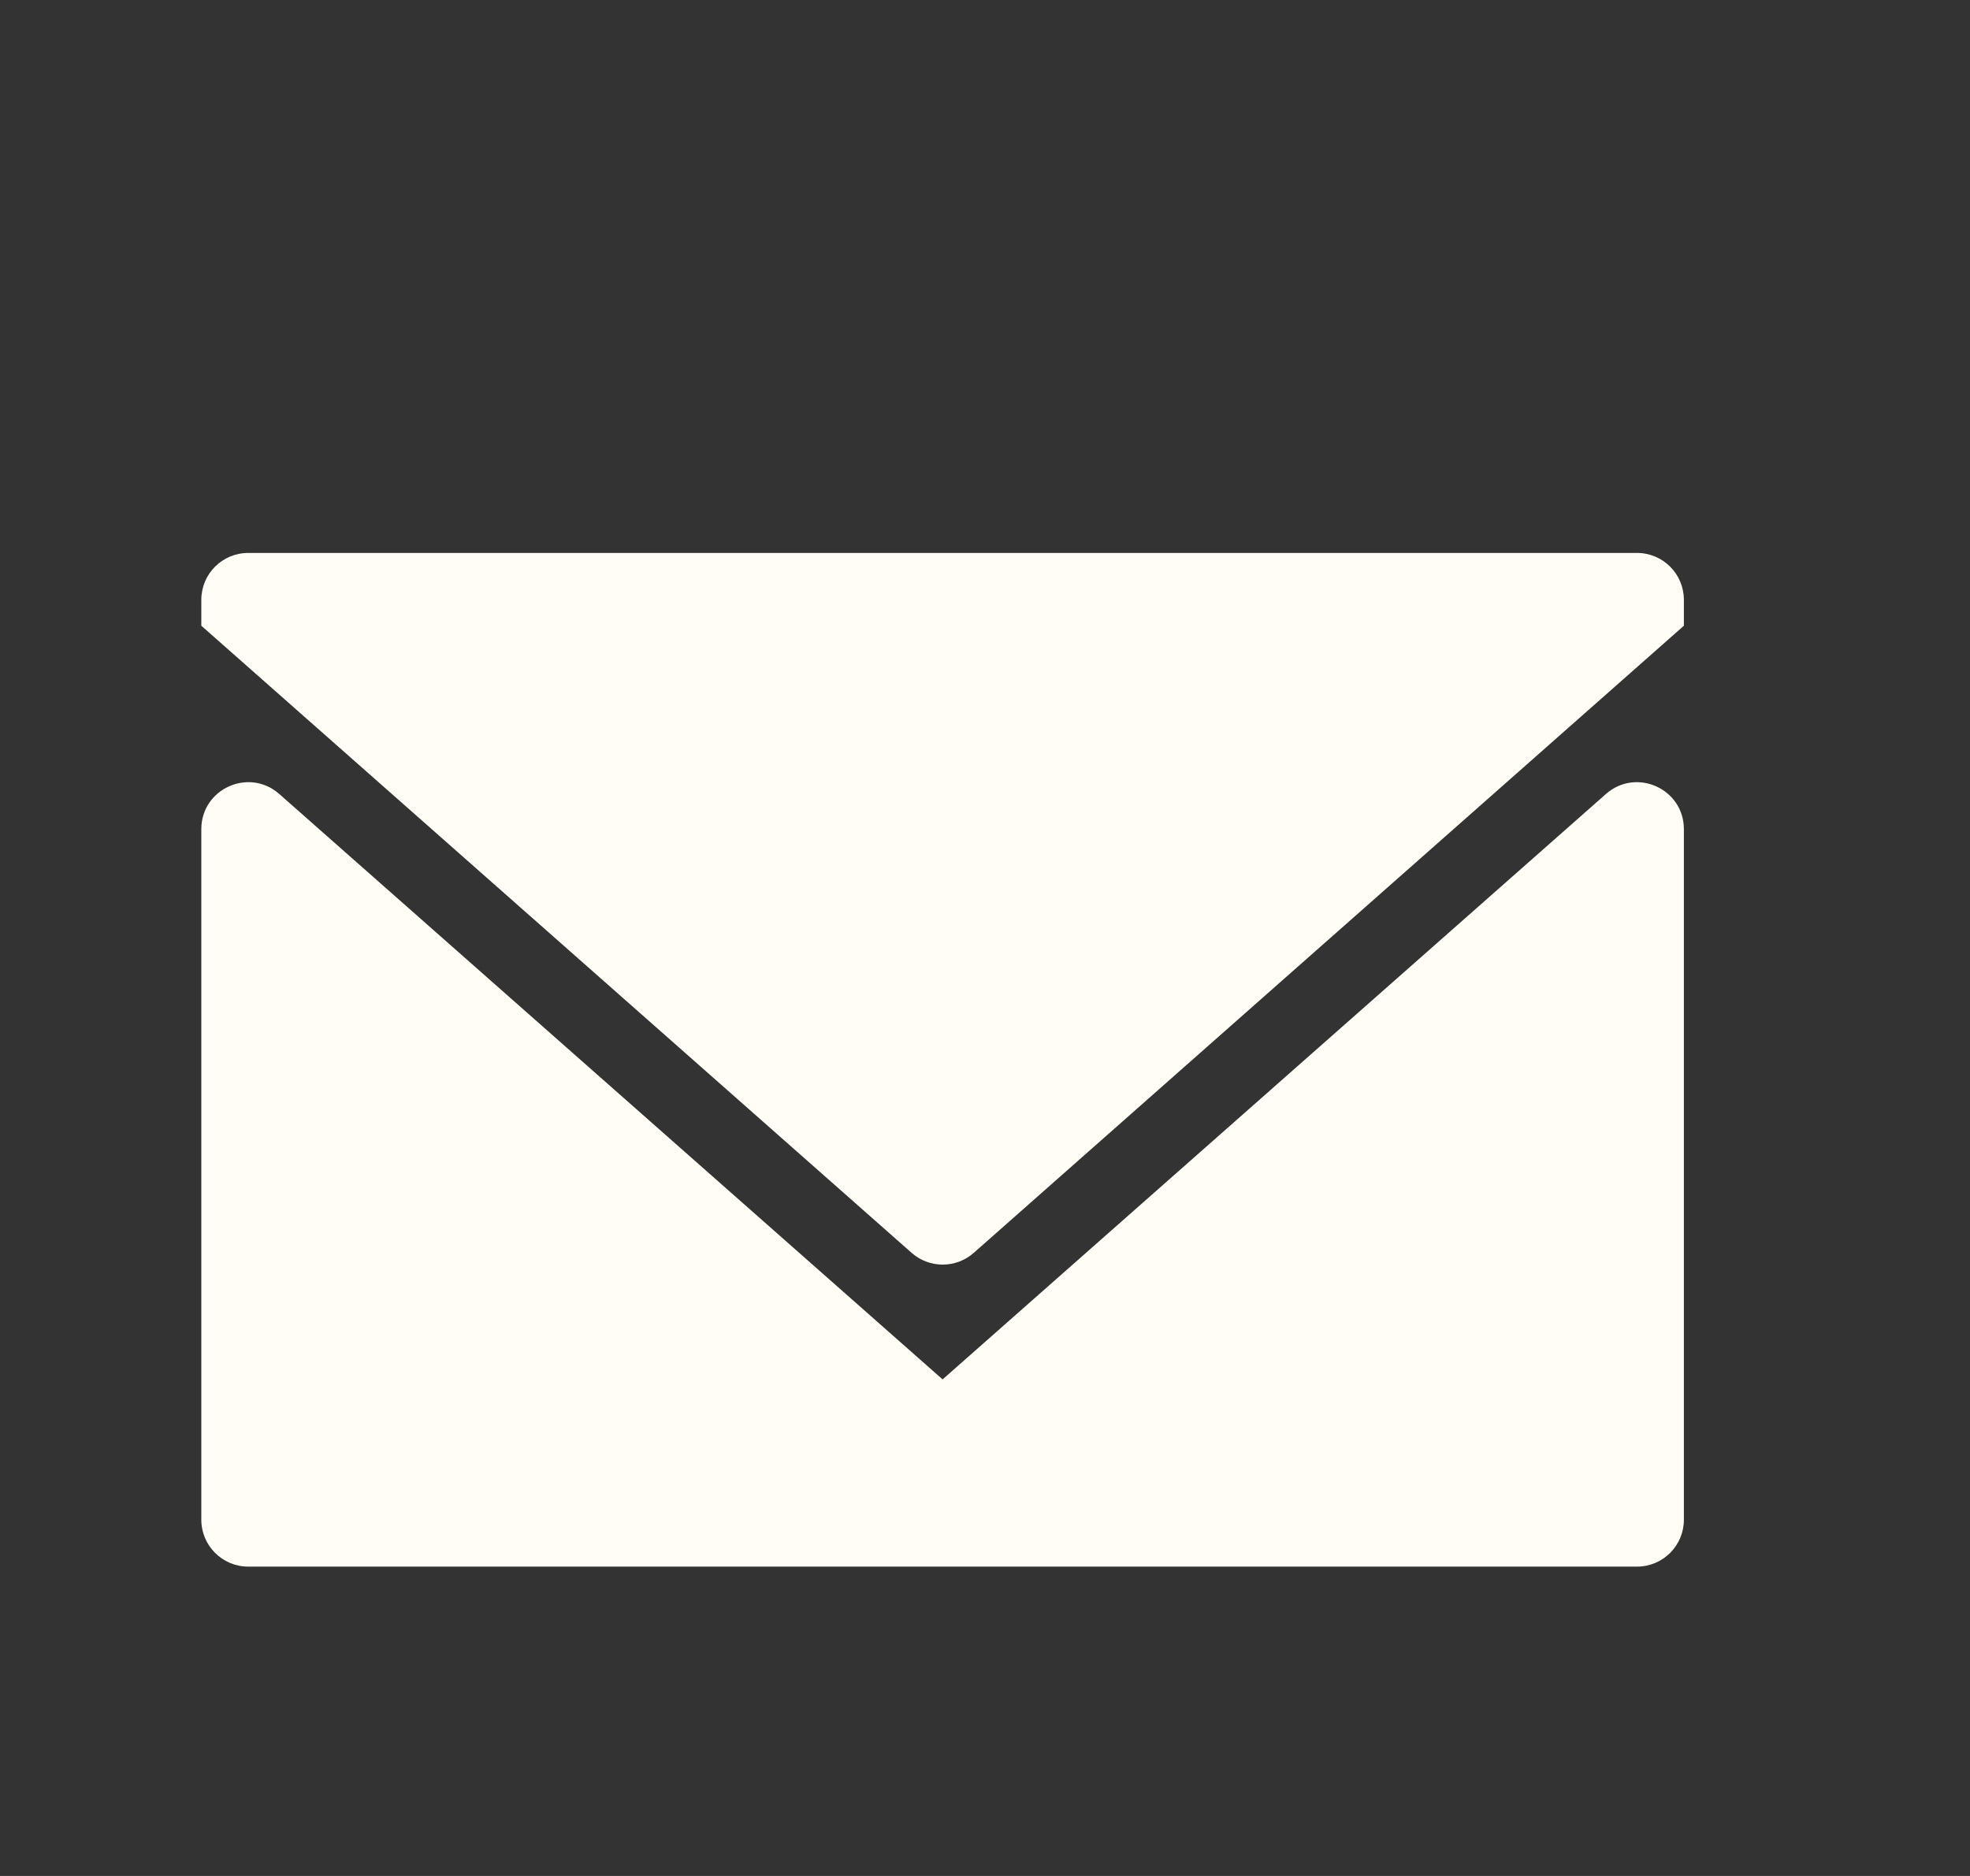 <svg width="21" height="20" viewBox="0 0 21 20" fill="none" xmlns="http://www.w3.org/2000/svg">
<rect x="0" y="0" width="21" height="20" fill="#333333" stroke="none"/>
<path fill-rule="evenodd" clip-rule="evenodd" d="M10.048 14.706L2.977 8.465C2.654 8.18 2.146 8.409 2.146 8.84V16.202C2.146 16.478 2.37 16.702 2.646 16.702H17.45C17.727 16.702 17.95 16.478 17.95 16.202V8.84C17.95 8.409 17.442 8.18 17.119 8.465L10.048 14.706ZM10.38 13.357C10.191 13.524 9.907 13.524 9.718 13.357L2.146 6.671V6.395C2.146 6.119 2.369 5.895 2.646 5.895H17.45C17.727 5.895 17.95 6.119 17.95 6.395V6.671L10.38 13.357Z" fill="#FFFDF6"/>
</svg>
